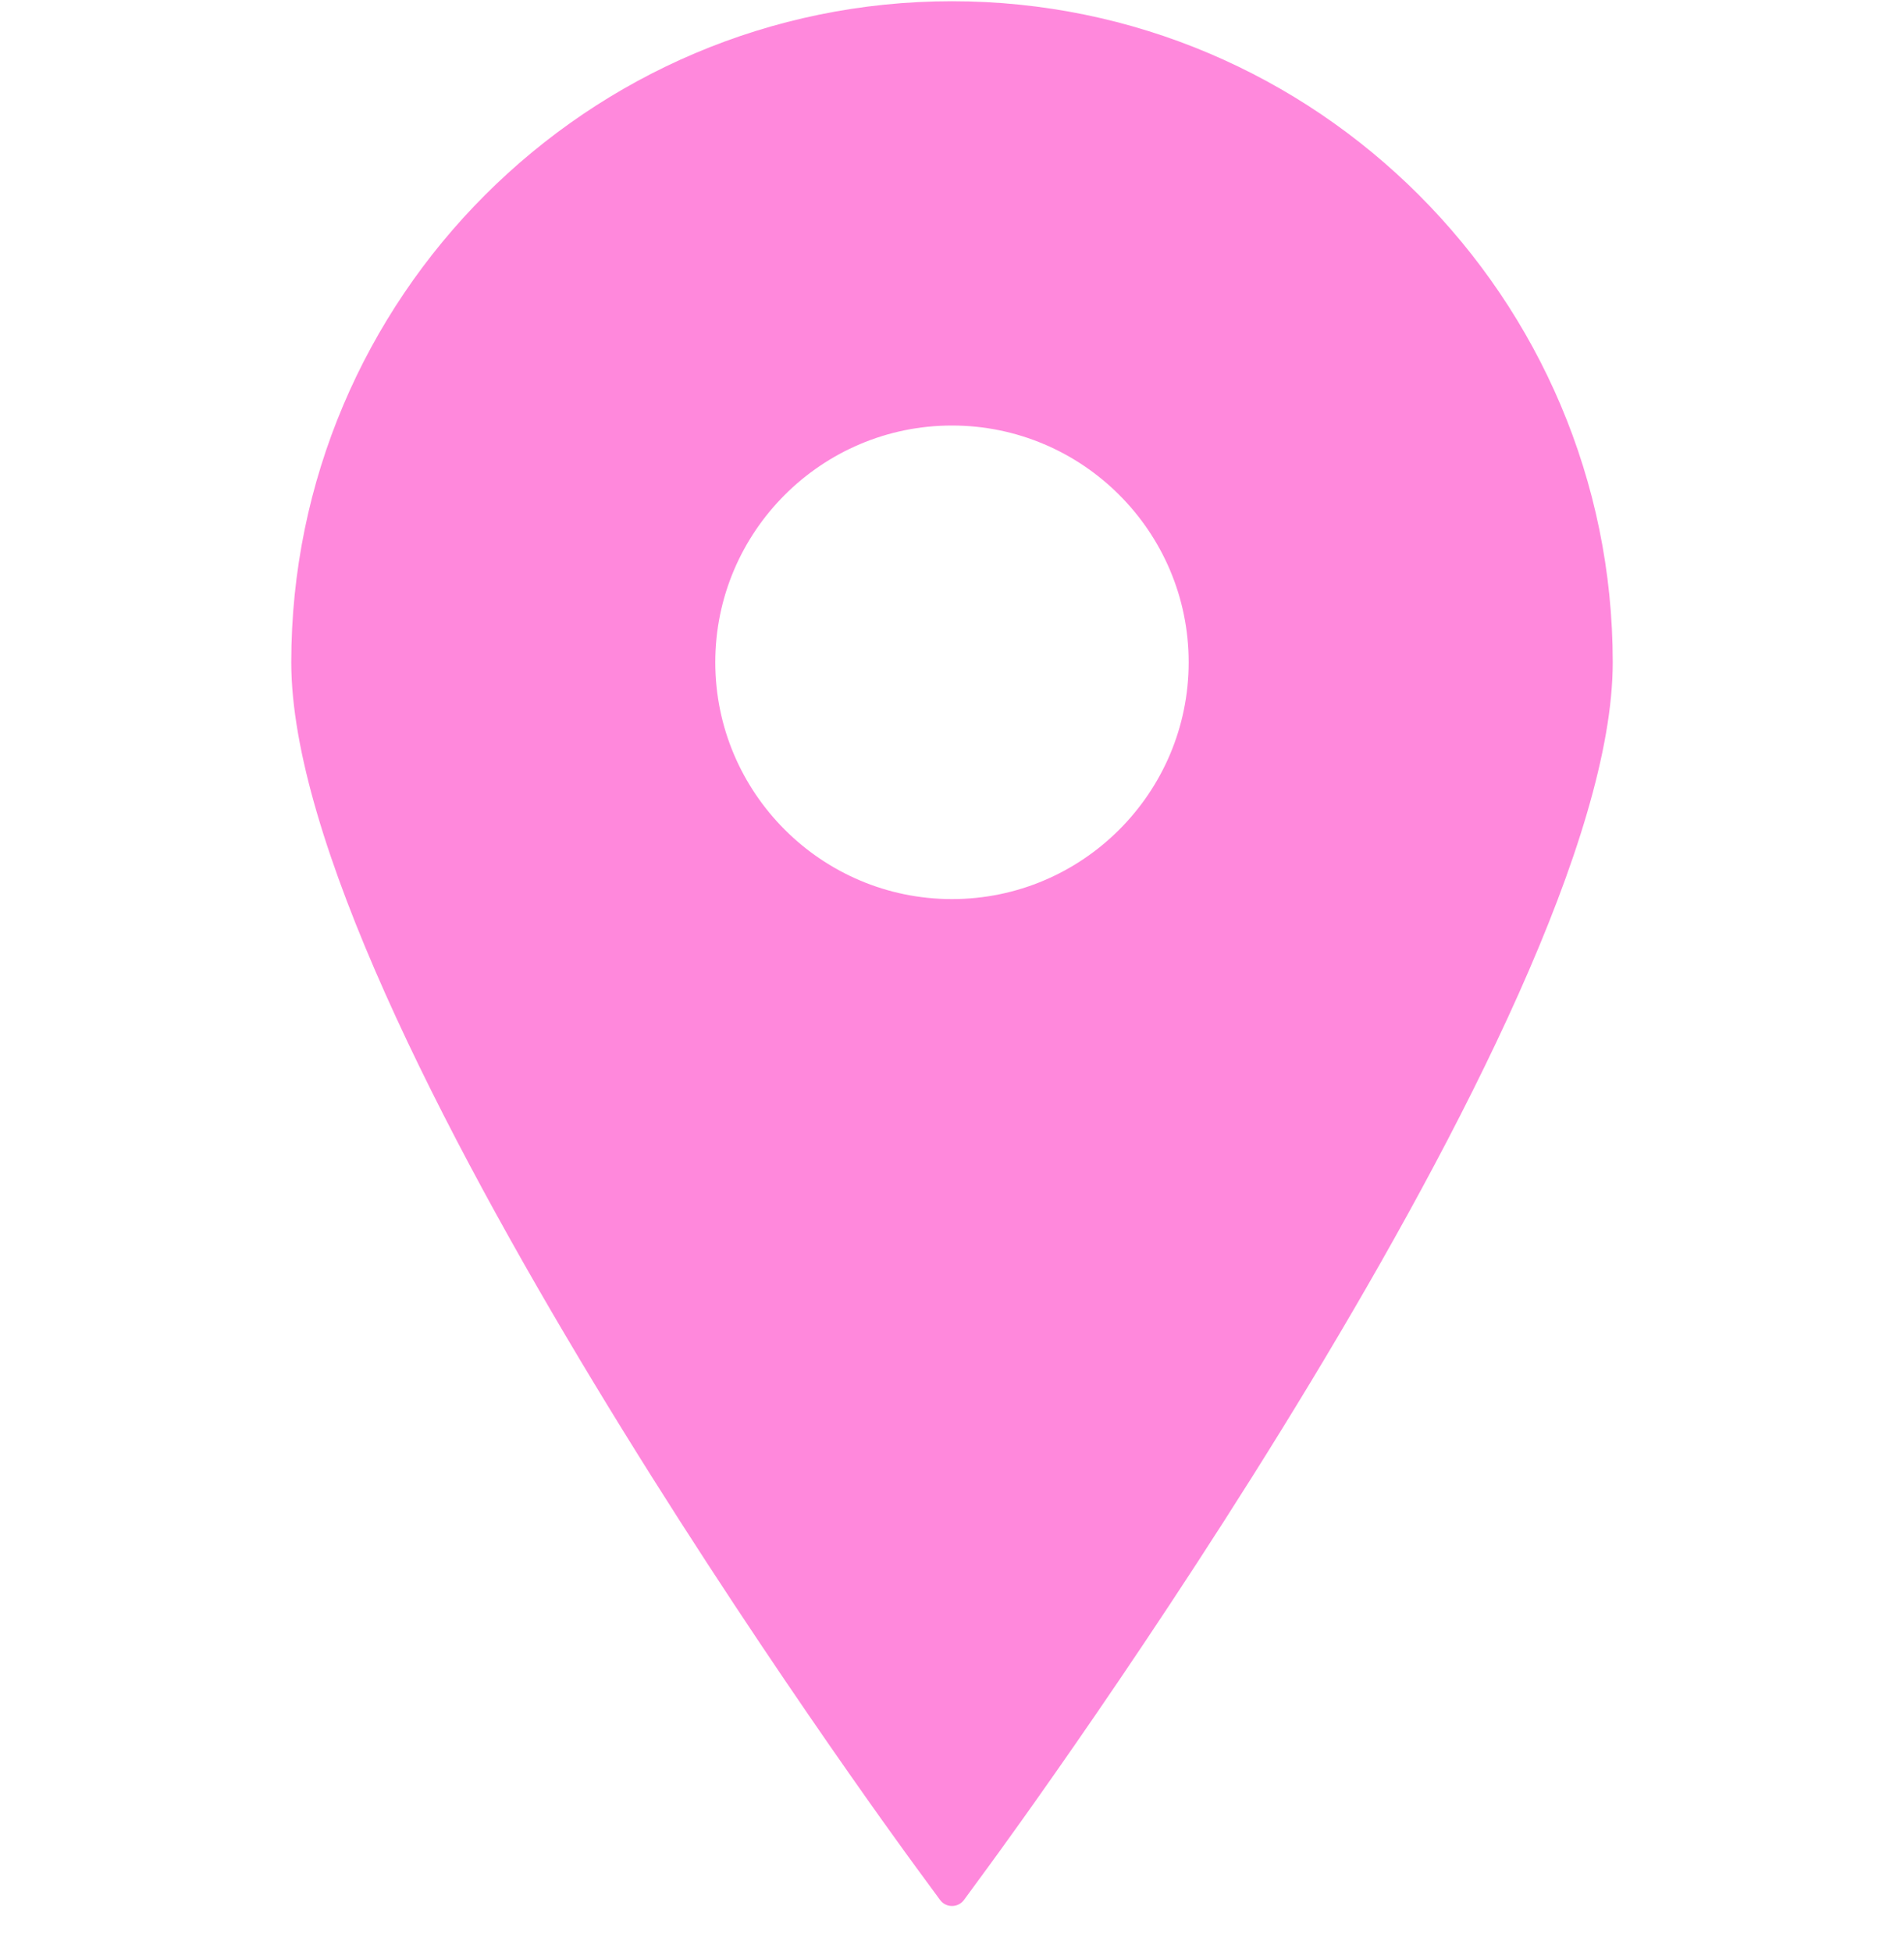<svg width="40" height="41" viewBox="0 0 40 41" fill="none" xmlns="http://www.w3.org/2000/svg">
<g clip-path="url(#clip0_73_7594)">
<path d="M19.999 0.026C12.345 0.026 6.119 6.254 6.119 13.908C6.119 21.276 18.713 38.489 19.249 39.218L19.75 39.9C19.808 39.98 19.901 40.026 19.999 40.026C20.099 40.026 20.192 39.98 20.251 39.9L20.751 39.218C21.287 38.489 33.881 21.276 33.881 13.908C33.881 6.254 27.654 0.026 19.999 0.026ZM19.999 8.936C22.742 8.936 24.972 11.166 24.972 13.908C24.972 16.649 22.742 18.881 19.999 18.881C17.259 18.881 15.027 16.649 15.027 13.908C15.027 11.166 17.259 8.936 19.999 8.936Z" fill="#FF88DC"/>
</g>
<defs>
<clipPath id="clip0_73_7594">
<rect width="40" height="40" fill="white" transform="translate(0 0.026)"/>
</clipPath>
</defs>
</svg>
